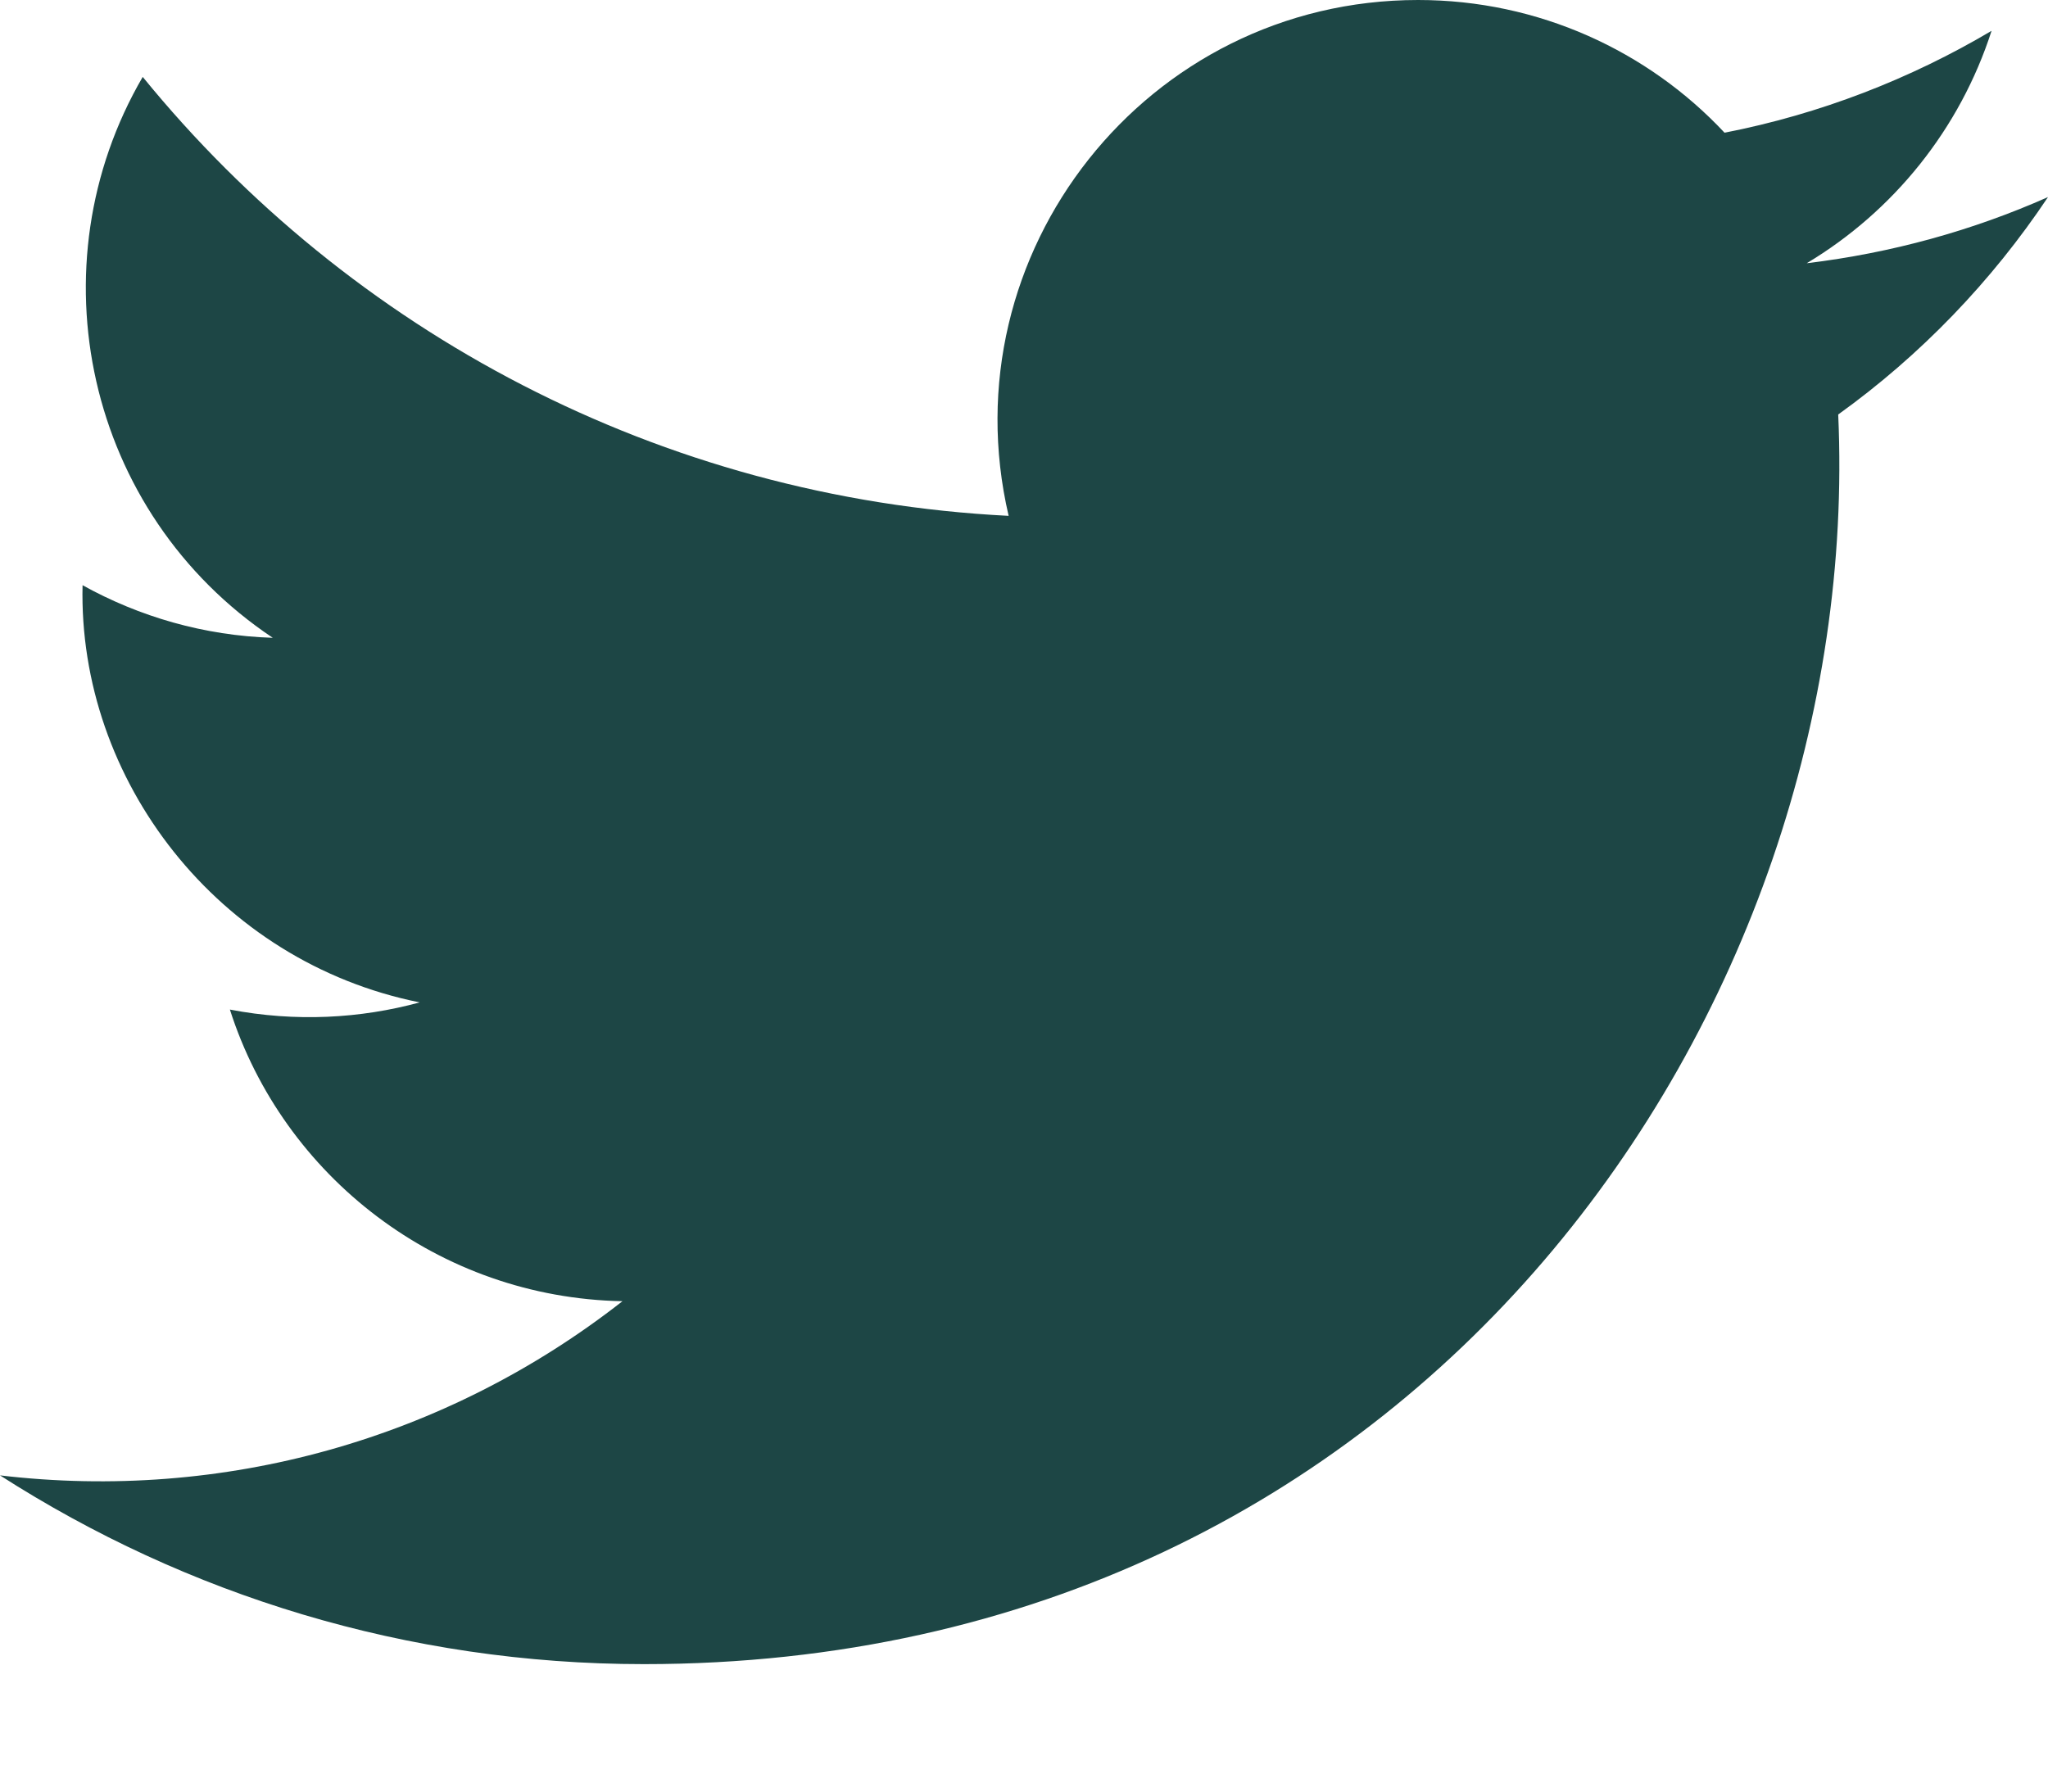<svg width="16" height="14" viewBox="0 0 16 14" fill="none" xmlns="http://www.w3.org/2000/svg">
<path d="M16 1.54C15.412 1.801 14.779 1.977 14.115 2.057C14.793 1.651 15.312 1.008 15.559 0.241C14.924 0.617 14.221 0.891 13.473 1.037C12.876 0.399 12.021 0 11.079 0C8.959 0 7.401 1.977 7.88 4.031C5.153 3.893 2.733 2.587 1.115 0.601C0.255 2.076 0.669 4.007 2.131 4.984C1.593 4.967 1.088 4.819 0.645 4.573C0.609 6.093 1.7 7.516 3.279 7.833C2.817 7.959 2.311 7.988 1.796 7.889C2.213 9.193 3.428 10.141 4.863 10.168C3.48 11.251 1.743 11.735 0 11.529C1.453 12.461 3.177 13.004 5.031 13.004C11.127 13.004 14.569 7.856 14.361 3.239C15.004 2.777 15.56 2.199 16 1.54Z" fill="#1D4645"/>
</svg>

